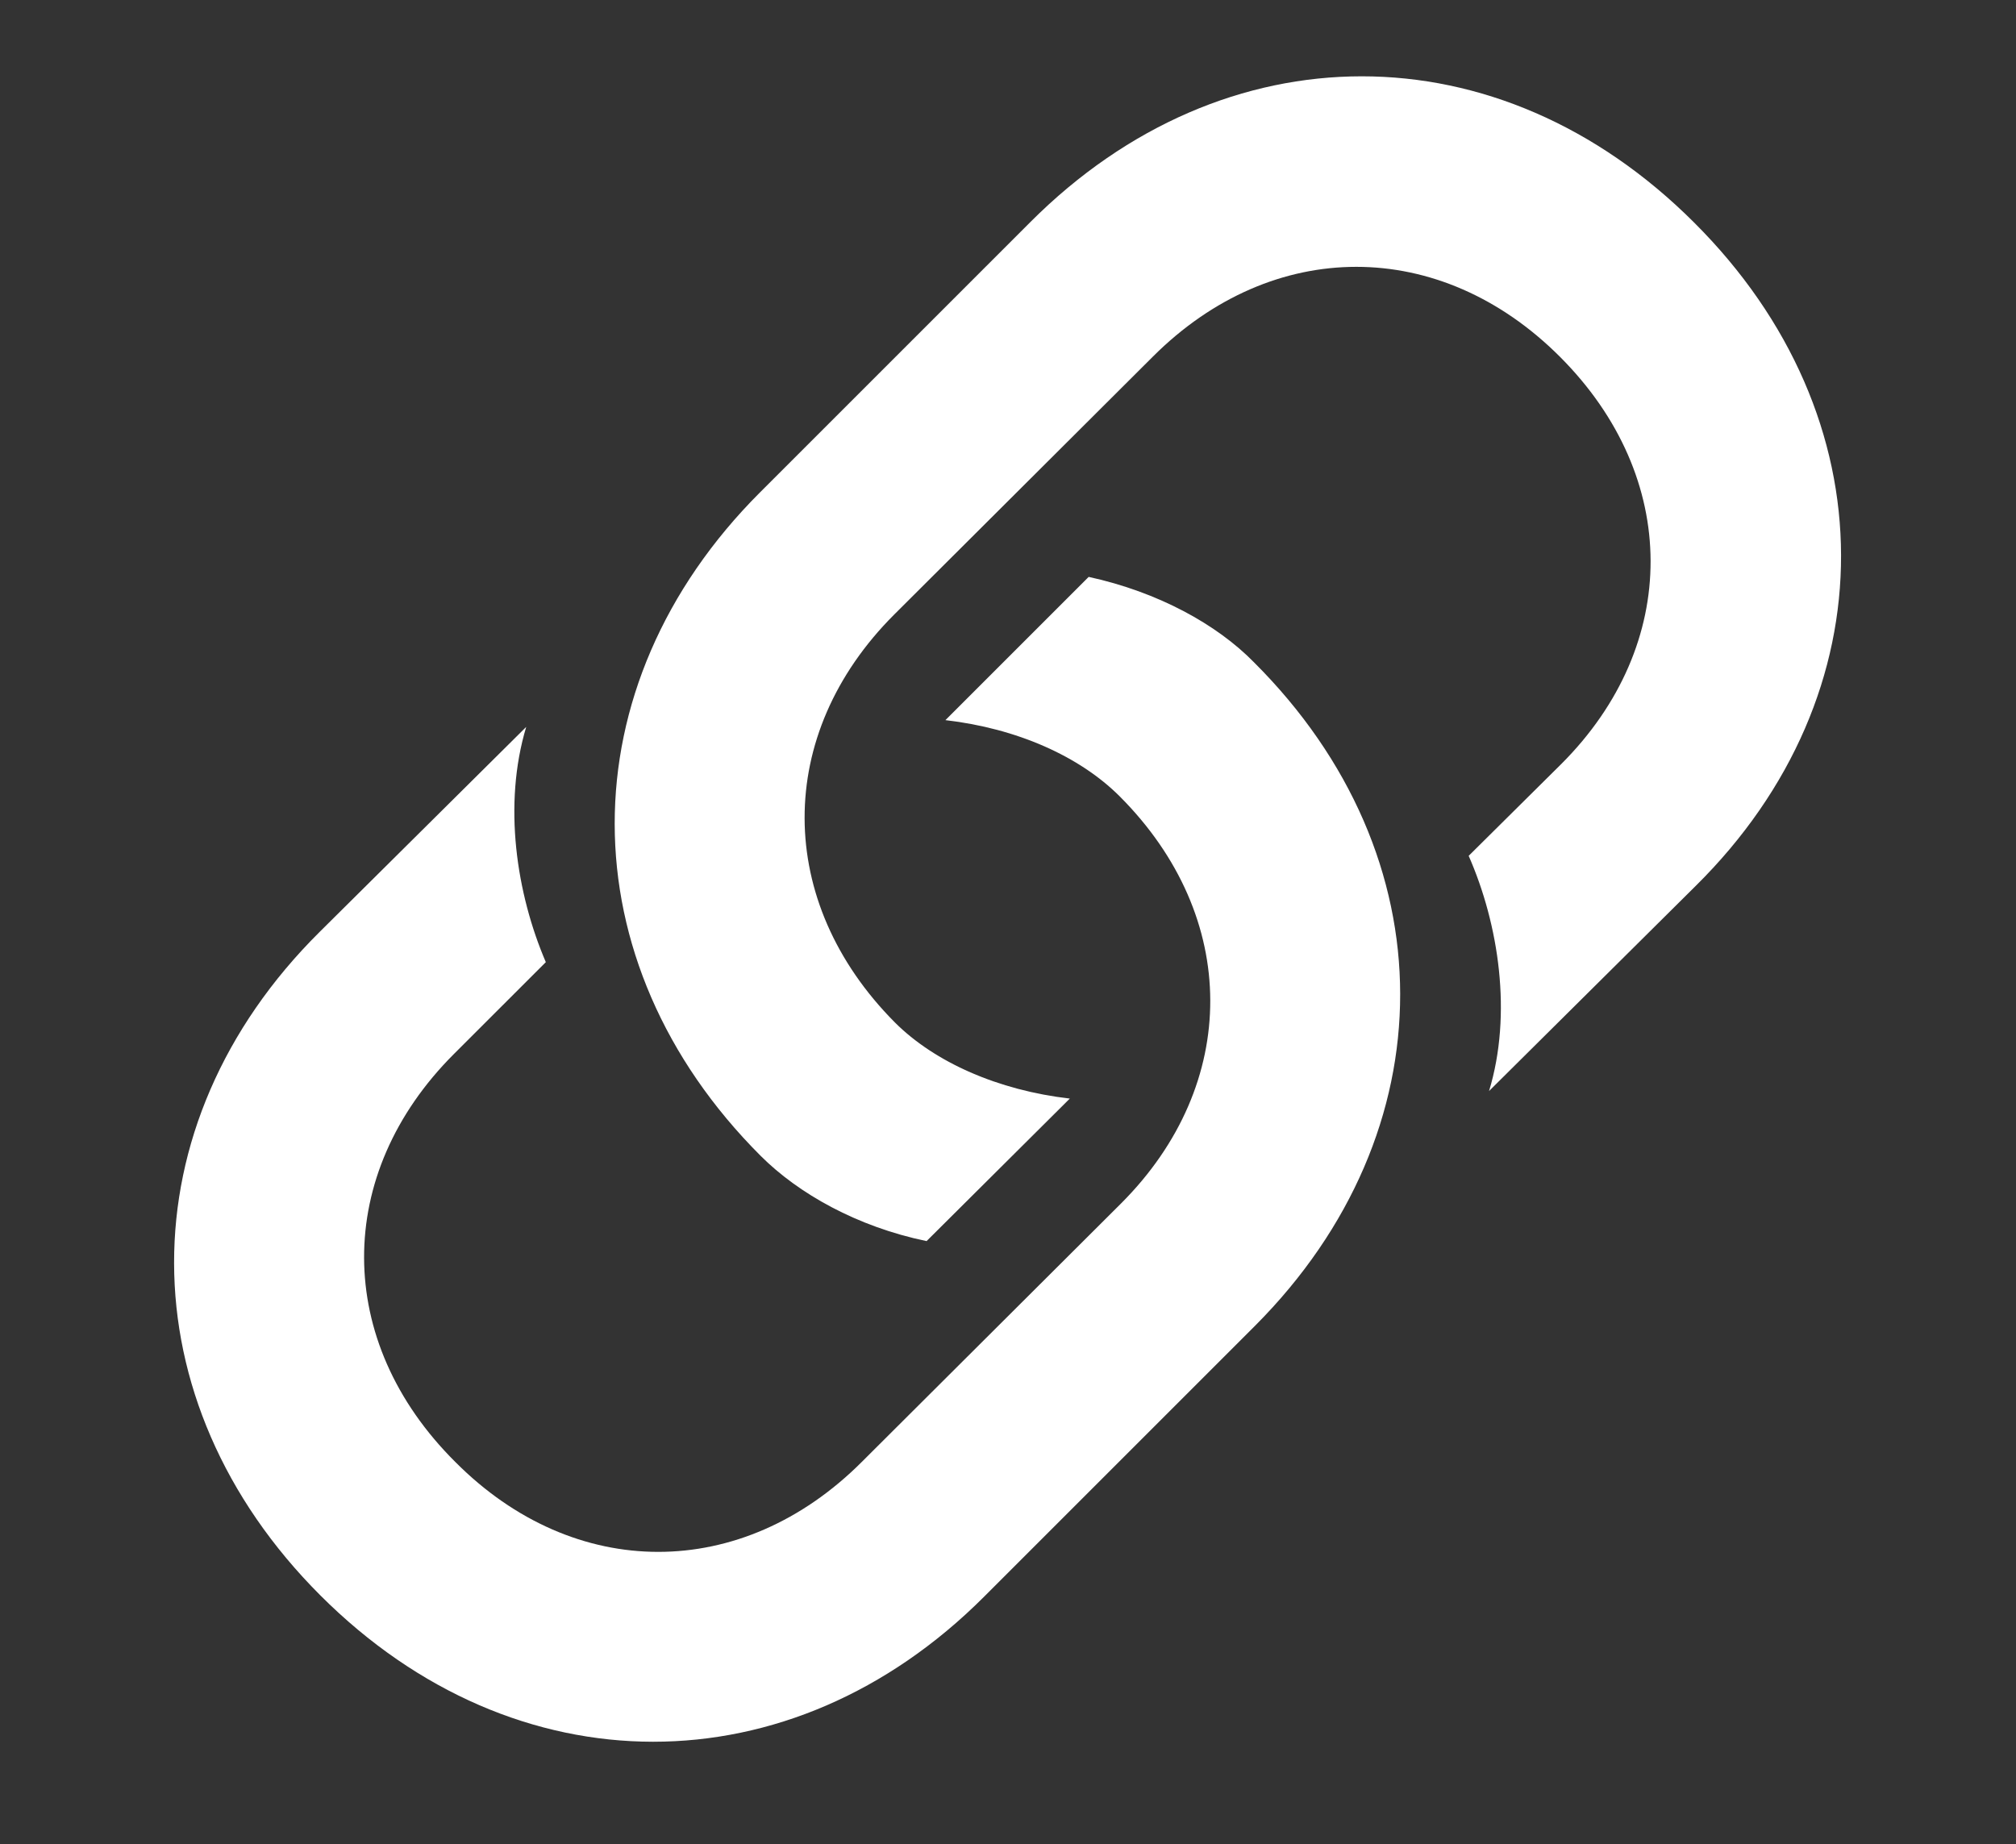 <svg width="47" height="43" viewBox="0 0 47 43" fill="none" xmlns="http://www.w3.org/2000/svg">
<rect x="0" y="0" width="47" height="43" fill="#333333" stroke="none"/>
<path d="M21.602 28.938L24.941 25.615C23.271 25.422 21.795 24.771 20.863 23.84C18.068 21.027 18.051 17.125 20.846 14.33L26.875 8.318C29.67 5.523 33.572 5.523 36.367 8.318C39.18 11.131 39.18 15.033 36.402 17.811L34.24 19.955C34.943 21.555 35.26 23.646 34.715 25.439L39.531 20.658C44.066 16.176 44.049 9.725 39.496 5.189C34.943 0.637 28.545 0.654 24.027 5.172L17.717 11.482C13.199 16 13.199 22.416 17.734 26.951C18.613 27.83 19.984 28.604 21.602 28.938ZM25.381 13.451L22.041 16.791C23.711 16.984 25.17 17.635 26.102 18.566C28.914 21.379 28.914 25.281 26.137 28.059L20.09 34.088C17.295 36.883 13.393 36.883 10.615 34.088C7.785 31.275 7.785 27.373 10.58 24.578L12.725 22.434C12.039 20.834 11.723 18.76 12.268 16.949L7.451 21.73C2.916 26.23 2.934 32.664 7.469 37.199C12.021 41.752 18.438 41.734 22.938 37.234L29.266 30.906C33.766 26.389 33.783 19.973 29.23 15.438C28.369 14.559 26.998 13.803 25.381 13.451Z" fill="white"/>
</svg>
